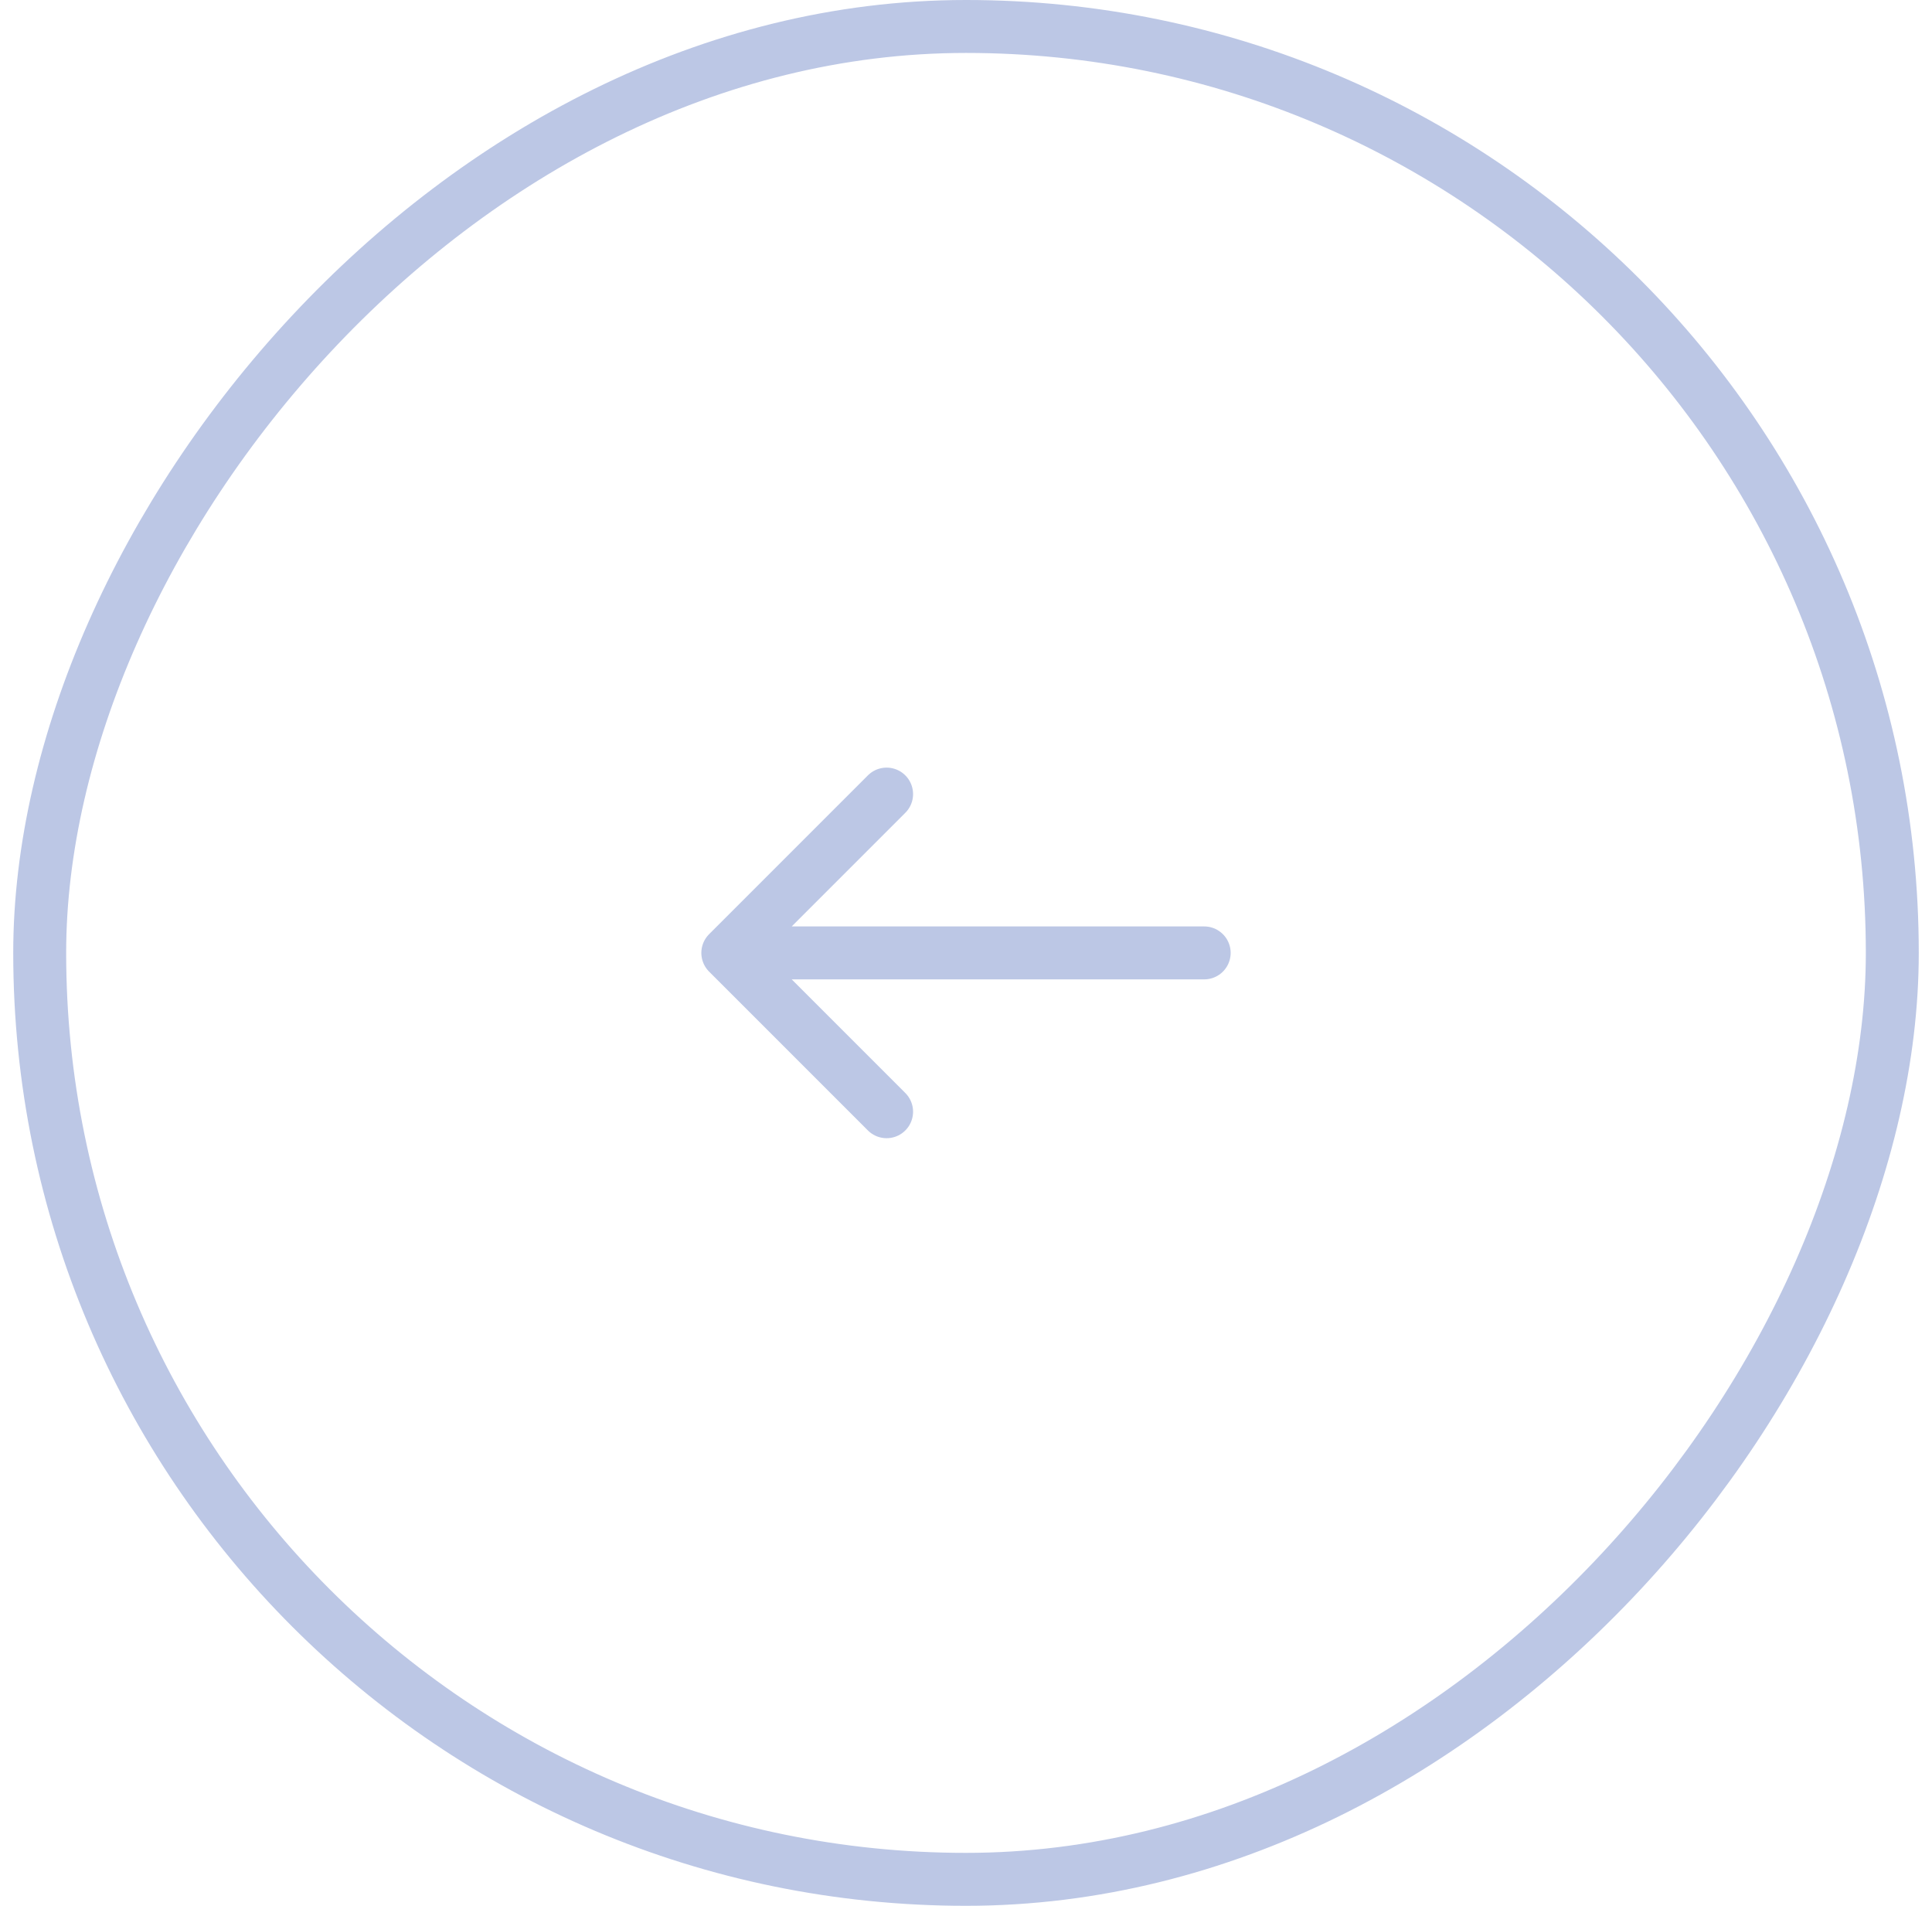 <svg width="73" height="72" viewBox="0 0 73 72" fill="none" xmlns="http://www.w3.org/2000/svg">
<rect x="-1" y="1" width="70" height="70" rx="35" transform="matrix(-1 0 0 1 70.5 0)" stroke="#BCC7E5" stroke-width="2"/>
<path d="M33.5 30L27.5 36M27.5 36L33.5 42M27.5 36L45.5 36" stroke="#BCC7E5" stroke-width="2" stroke-linecap="round" stroke-linejoin="round"/>
</svg>
